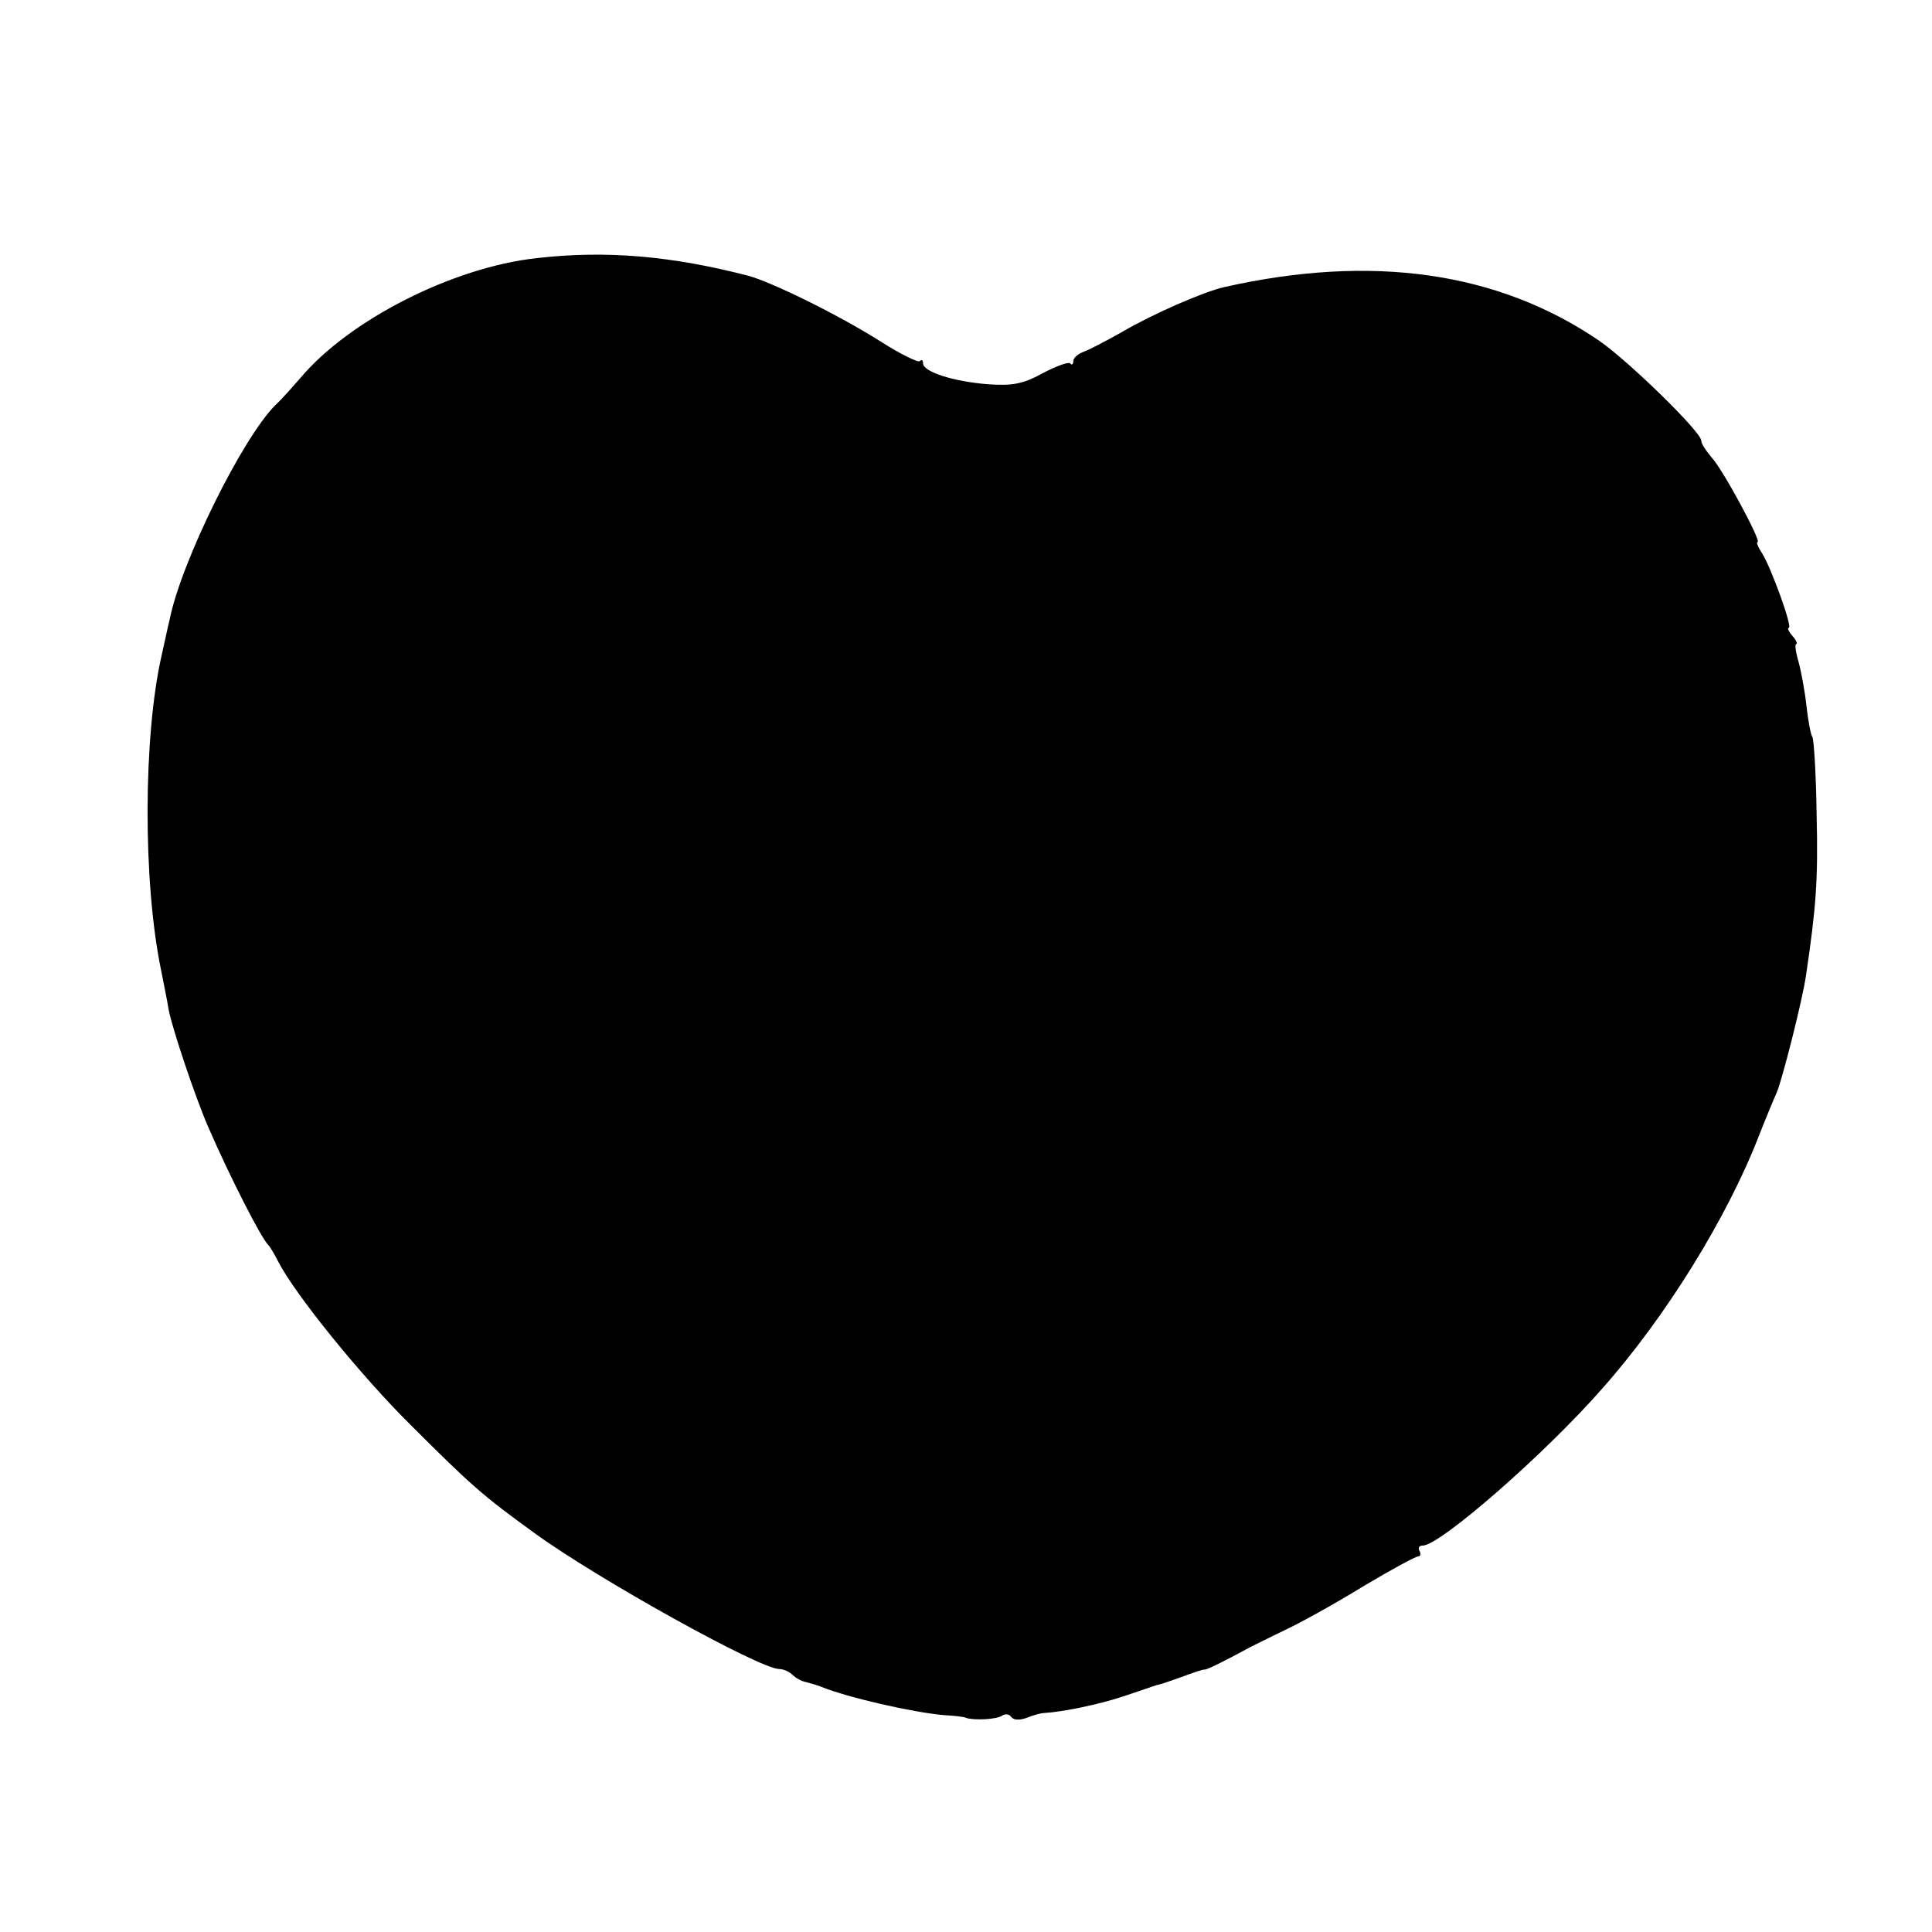 <?xml version="1.0" standalone="no"?>
<!DOCTYPE svg PUBLIC "-//W3C//DTD SVG 20010904//EN"
 "http://www.w3.org/TR/2001/REC-SVG-20010904/DTD/svg10.dtd">
<svg version="1.0" xmlns="http://www.w3.org/2000/svg"
 width="360pt" height="360pt" viewBox="0 0 360 360"
 preserveAspectRatio="xMidYMid meet">
<g transform="translate(0,360) scale(0.1,-0.1)"
fill="#000000" stroke="none">
<path d="M1000 3119 c-156 -17 -349 -115 -440 -223 -14 -16 -34 -39 -46 -50
-62 -61 -177 -294 -198 -401 -3 -11 -9 -41 -15 -67 -34 -150 -35 -420 -1 -585
5 -26 12 -59 14 -73 6 -34 50 -165 74 -220 40 -92 98 -206 112 -220 3 -3 11
-16 18 -30 31 -61 154 -213 247 -305 115 -115 135 -132 230 -201 118 -86 421
-254 457 -254 8 0 19 -5 25 -11 6 -6 17 -12 24 -13 8 -2 21 -6 29 -9 49 -20
171 -48 230 -53 19 -1 37 -3 40 -5 15 -5 57 -3 67 4 6 4 14 3 17 -2 4 -6 15
-7 29 -2 12 5 27 9 32 9 35 2 103 16 148 31 29 10 57 19 62 21 6 1 21 6 35 11
44 16 50 18 55 18 5 0 39 17 85 42 8 4 38 19 65 32 28 13 93 49 145 81 52 31
98 56 103 56 4 0 5 5 2 10 -3 6 -1 10 6 10 32 0 227 170 334 292 119 134 234
320 293 473 13 33 28 69 33 80 10 24 47 169 54 216 19 128 23 179 20 301 -1
75 -5 140 -8 145 -3 4 -8 31 -11 58 -3 28 -10 65 -15 83 -5 17 -7 32 -4 32 3
0 0 7 -7 15 -7 8 -10 15 -7 15 8 0 -32 110 -49 138 -8 12 -12 22 -9 22 8 0
-65 136 -86 158 -10 12 -19 25 -19 31 0 16 -134 147 -190 186 -189 129 -424
162 -699 100 -39 -9 -133 -50 -191 -84 -30 -17 -63 -34 -72 -37 -10 -4 -18
-11 -18 -17 0 -6 -3 -8 -6 -4 -3 3 -26 -5 -52 -19 -37 -20 -56 -23 -101 -20
-64 5 -121 23 -121 39 0 6 -3 8 -6 4 -3 -3 -36 13 -72 36 -79 50 -201 110
-247 123 -143 37 -265 48 -395 33z"/>
</g>
</svg>

